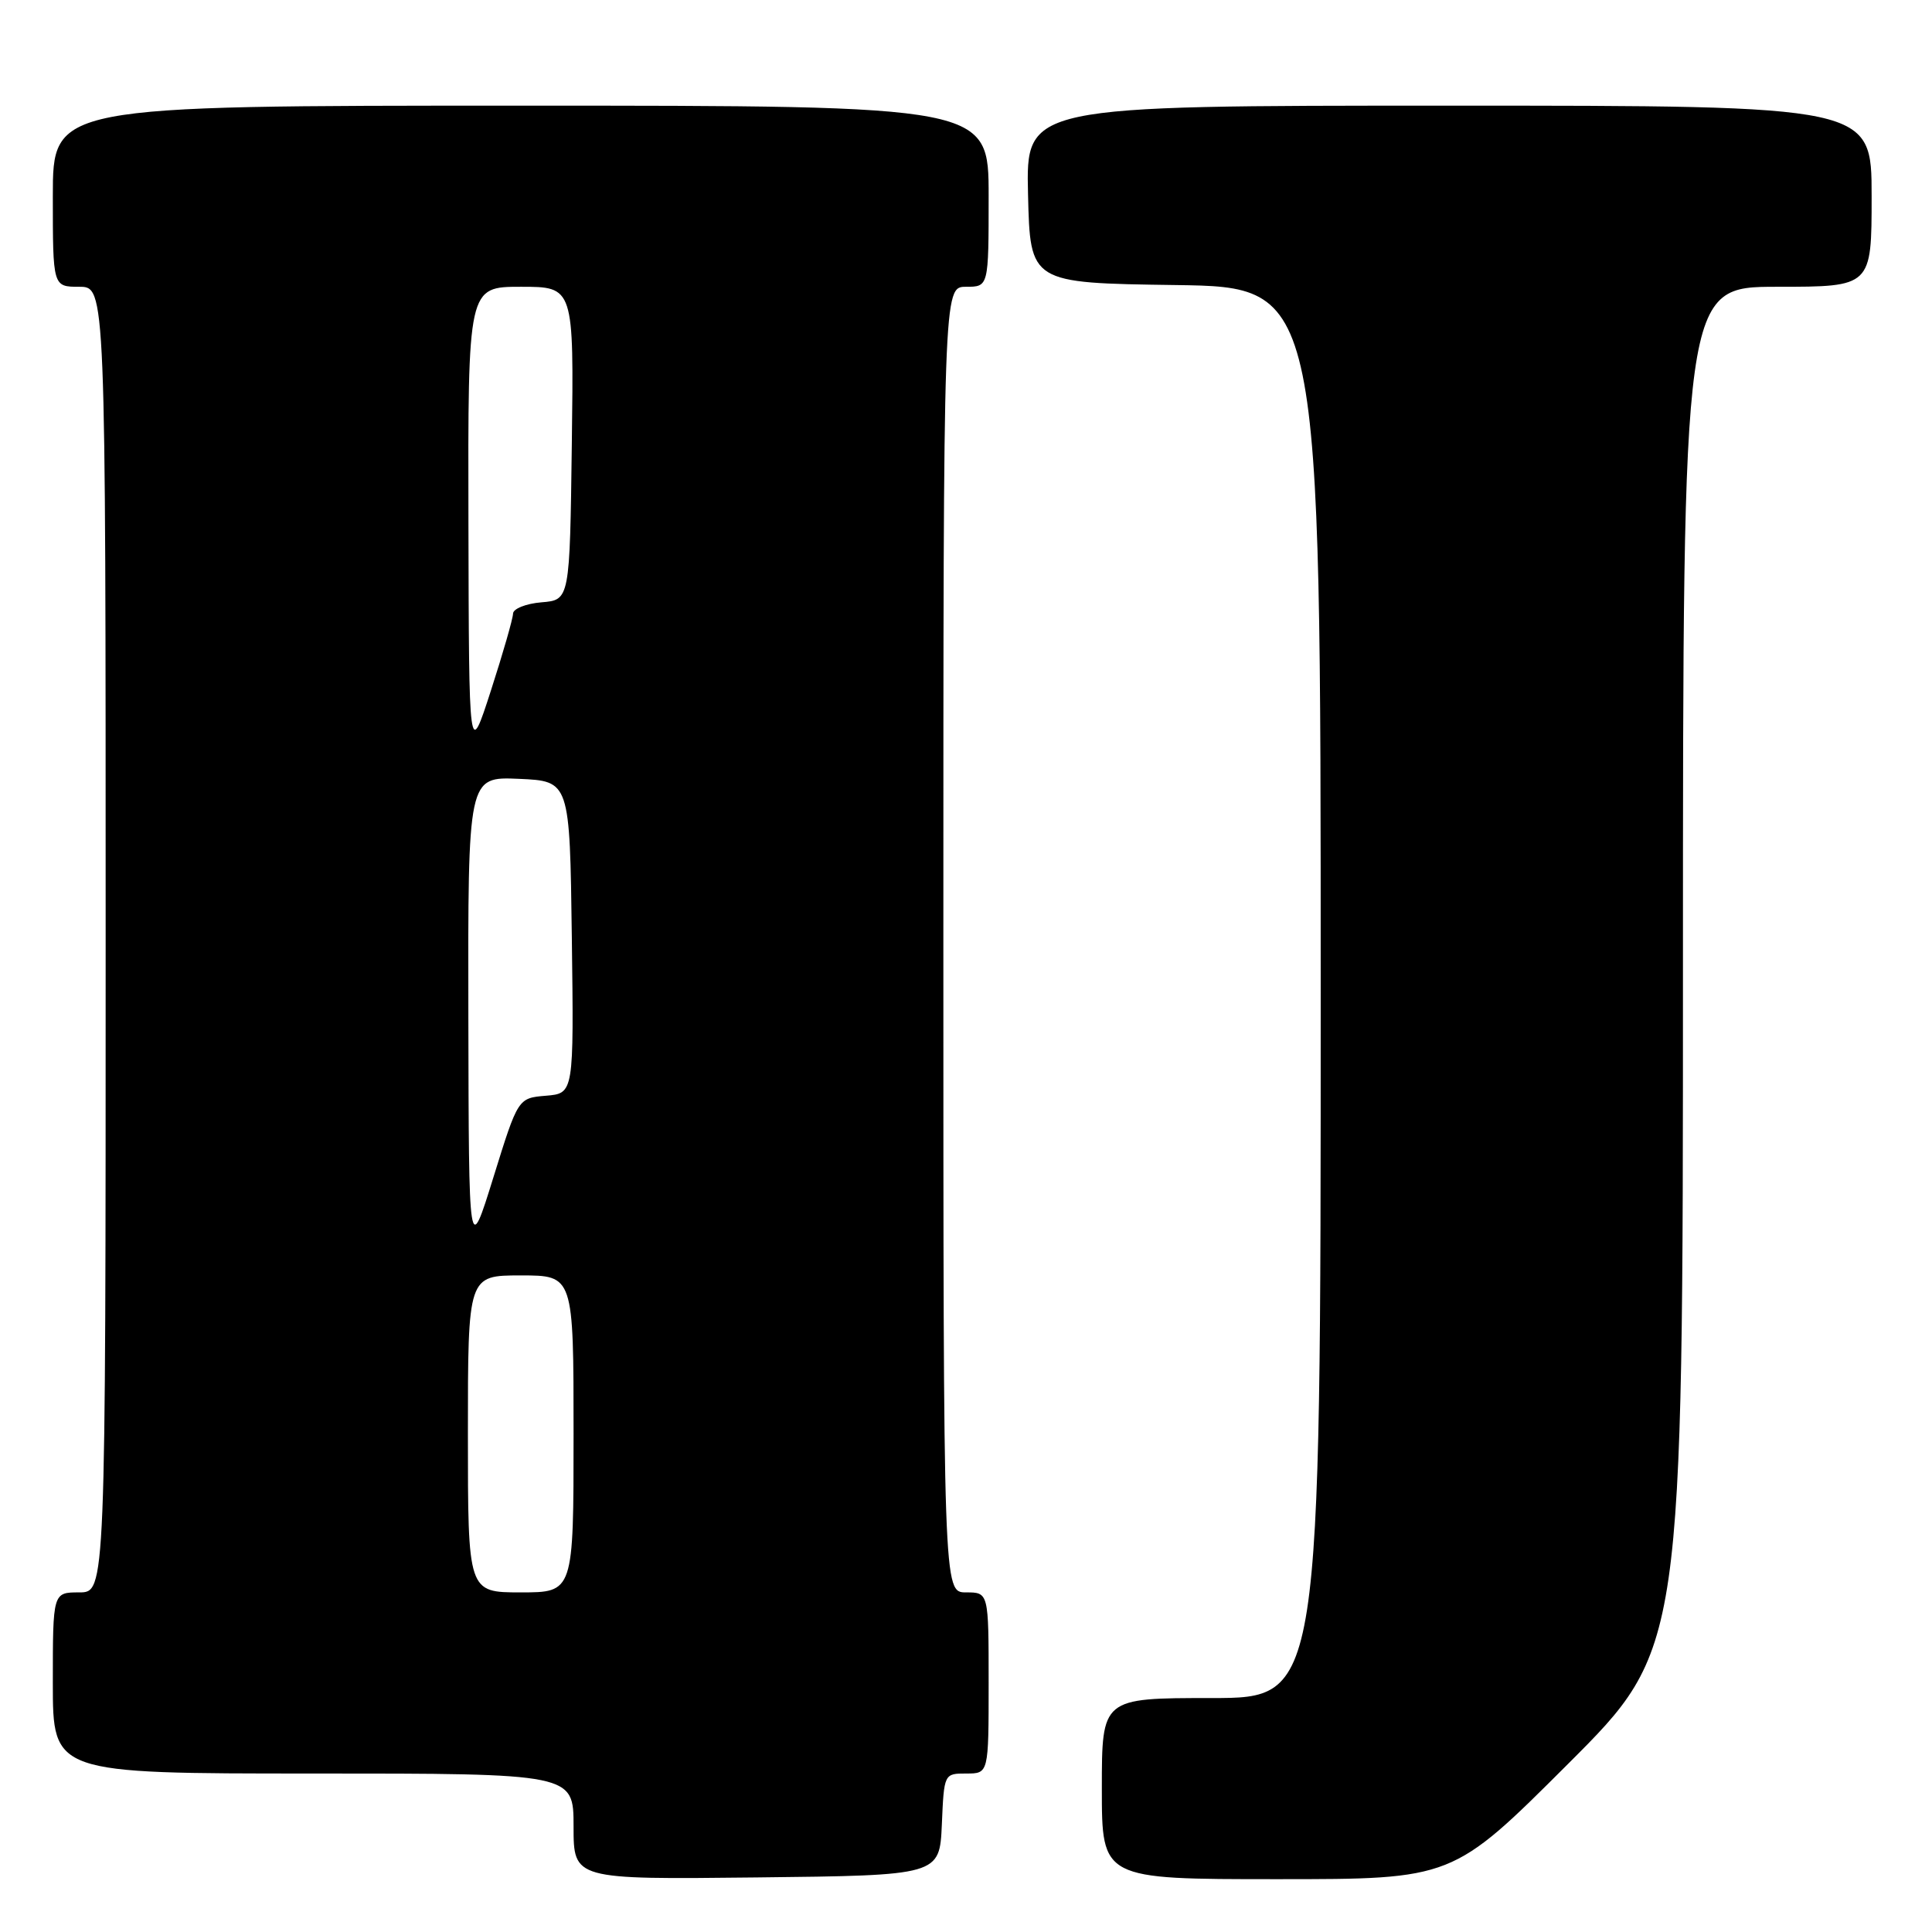 <?xml version="1.0" encoding="UTF-8" standalone="no"?>
<!DOCTYPE svg PUBLIC "-//W3C//DTD SVG 1.1//EN" "http://www.w3.org/Graphics/SVG/1.1/DTD/svg11.dtd" >
<svg xmlns="http://www.w3.org/2000/svg" xmlns:xlink="http://www.w3.org/1999/xlink" version="1.1" viewBox="0 0 256 256">
 <g >
 <path fill="currentColor"
d=" M 124.80 241.75 C 125.09 235.01 125.09 235.00 128.05 235.00 C 131.00 235.00 131.00 235.00 131.00 223.00 C 131.00 211.00 131.00 211.00 128.00 211.00 C 125.00 211.00 125.00 211.00 125.00 124.50 C 125.00 38.00 125.00 38.00 128.00 38.00 C 131.00 38.00 131.00 38.00 131.00 26.00 C 131.00 14.00 131.00 14.00 69.00 14.00 C 7.00 14.00 7.00 14.00 7.00 26.00 C 7.00 38.00 7.00 38.00 10.50 38.00 C 14.00 38.00 14.00 38.00 14.00 124.50 C 14.00 211.00 14.00 211.00 10.50 211.00 C 7.00 211.00 7.00 211.00 7.00 223.00 C 7.00 235.00 7.00 235.00 41.50 235.00 C 76.00 235.00 76.00 235.00 76.00 242.02 C 76.00 249.04 76.00 249.04 100.25 248.77 C 124.50 248.50 124.50 248.50 124.80 241.75 Z  M 207.74 233.76 C 223.00 218.52 223.00 218.52 223.00 128.26 C 223.00 38.00 223.00 38.00 235.50 38.00 C 248.00 38.00 248.00 38.00 248.00 26.00 C 248.00 14.00 248.00 14.00 191.97 14.00 C 135.94 14.00 135.94 14.00 136.22 25.75 C 136.50 37.50 136.50 37.50 155.75 37.77 C 175.00 38.04 175.00 38.04 175.00 131.52 C 175.00 225.00 175.00 225.00 160.50 225.00 C 146.00 225.00 146.00 225.00 146.00 237.00 C 146.00 249.00 146.00 249.00 169.24 249.00 C 192.48 249.00 192.48 249.00 207.74 233.76 Z  M 62.00 190.00 C 62.00 169.00 62.00 169.00 69.00 169.00 C 76.00 169.00 76.00 169.00 76.00 190.00 C 76.00 211.00 76.00 211.00 69.00 211.00 C 62.00 211.00 62.00 211.00 62.00 190.00 Z  M 62.06 134.70 C 62.00 102.91 62.00 102.91 68.75 103.20 C 75.50 103.50 75.50 103.50 75.77 124.19 C 76.04 144.88 76.04 144.88 72.34 145.19 C 68.64 145.50 68.64 145.50 65.38 156.00 C 62.12 166.50 62.12 166.50 62.06 134.70 Z  M 62.07 69.25 C 62.00 38.00 62.00 38.00 69.02 38.00 C 76.04 38.00 76.04 38.00 75.77 58.75 C 75.50 79.50 75.50 79.50 71.75 79.81 C 69.69 79.98 67.99 80.66 67.98 81.31 C 67.97 81.96 66.65 86.55 65.05 91.50 C 62.14 100.50 62.14 100.50 62.07 69.25 Z "/>
</g>
</svg>